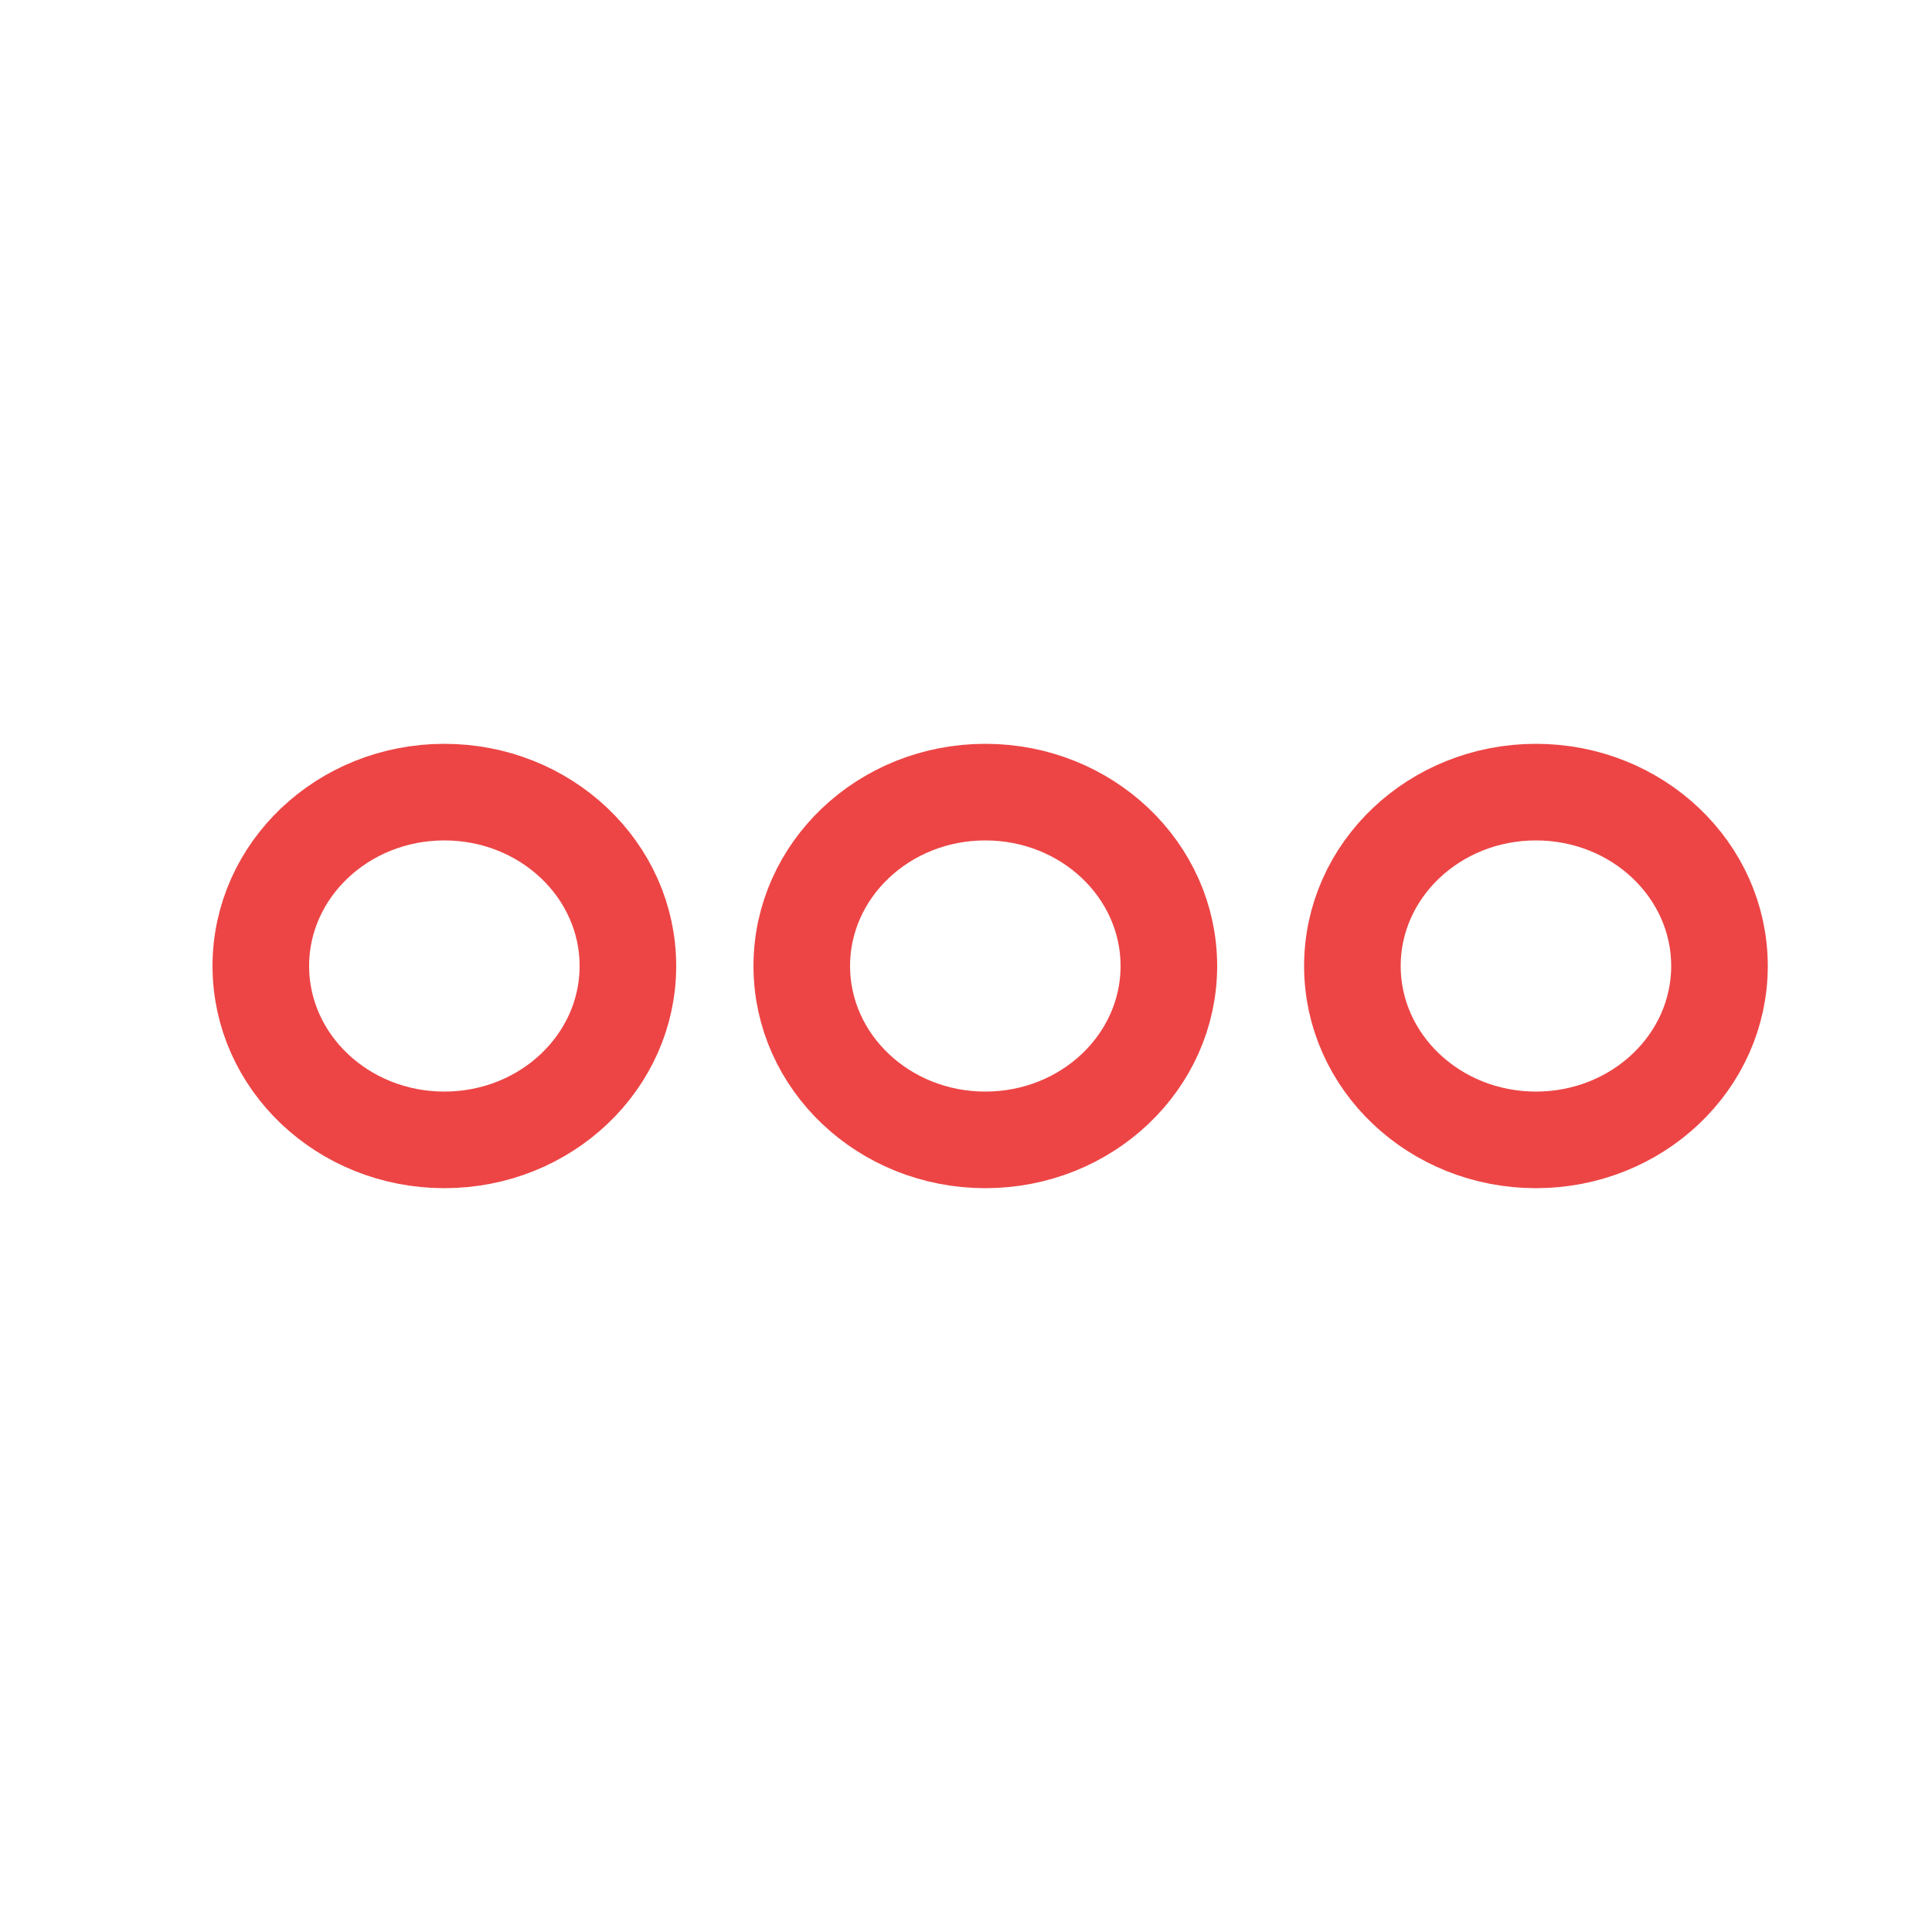 <?xml version="1.0" encoding="utf-8"?>
<!-- Generator: Adobe Illustrator 19.0.0, SVG Export Plug-In . SVG Version: 6.00 Build 0)  -->
<svg version="1.1" id="レイヤー_1" xmlns="http://www.w3.org/2000/svg" xmlns:xlink="http://www.w3.org/1999/xlink" x="0px"
	 y="0px" viewBox="0 0 20 20" style="enable-background:new 0 0 20 20;" xml:space="preserve">
<style type="text/css">
	.st0{fill:none;stroke:#ED4545;stroke-width:1;stroke-linecap:round;stroke-linejoin:round;stroke-miterlimit:10;}
</style>
<g id="XMLID_1_">
	<ellipse id="XMLID_936_" class="st0" cx="15.9" cy="10" rx="1.9" ry="1.8"/>
	<ellipse id="XMLID_938_" class="st0" cx="10.2" cy="10" rx="1.9" ry="1.8"/>
	<ellipse id="XMLID_939_" class="st0" cx="4.6" cy="10" rx="1.9" ry="1.8"/>
</g>
</svg>
